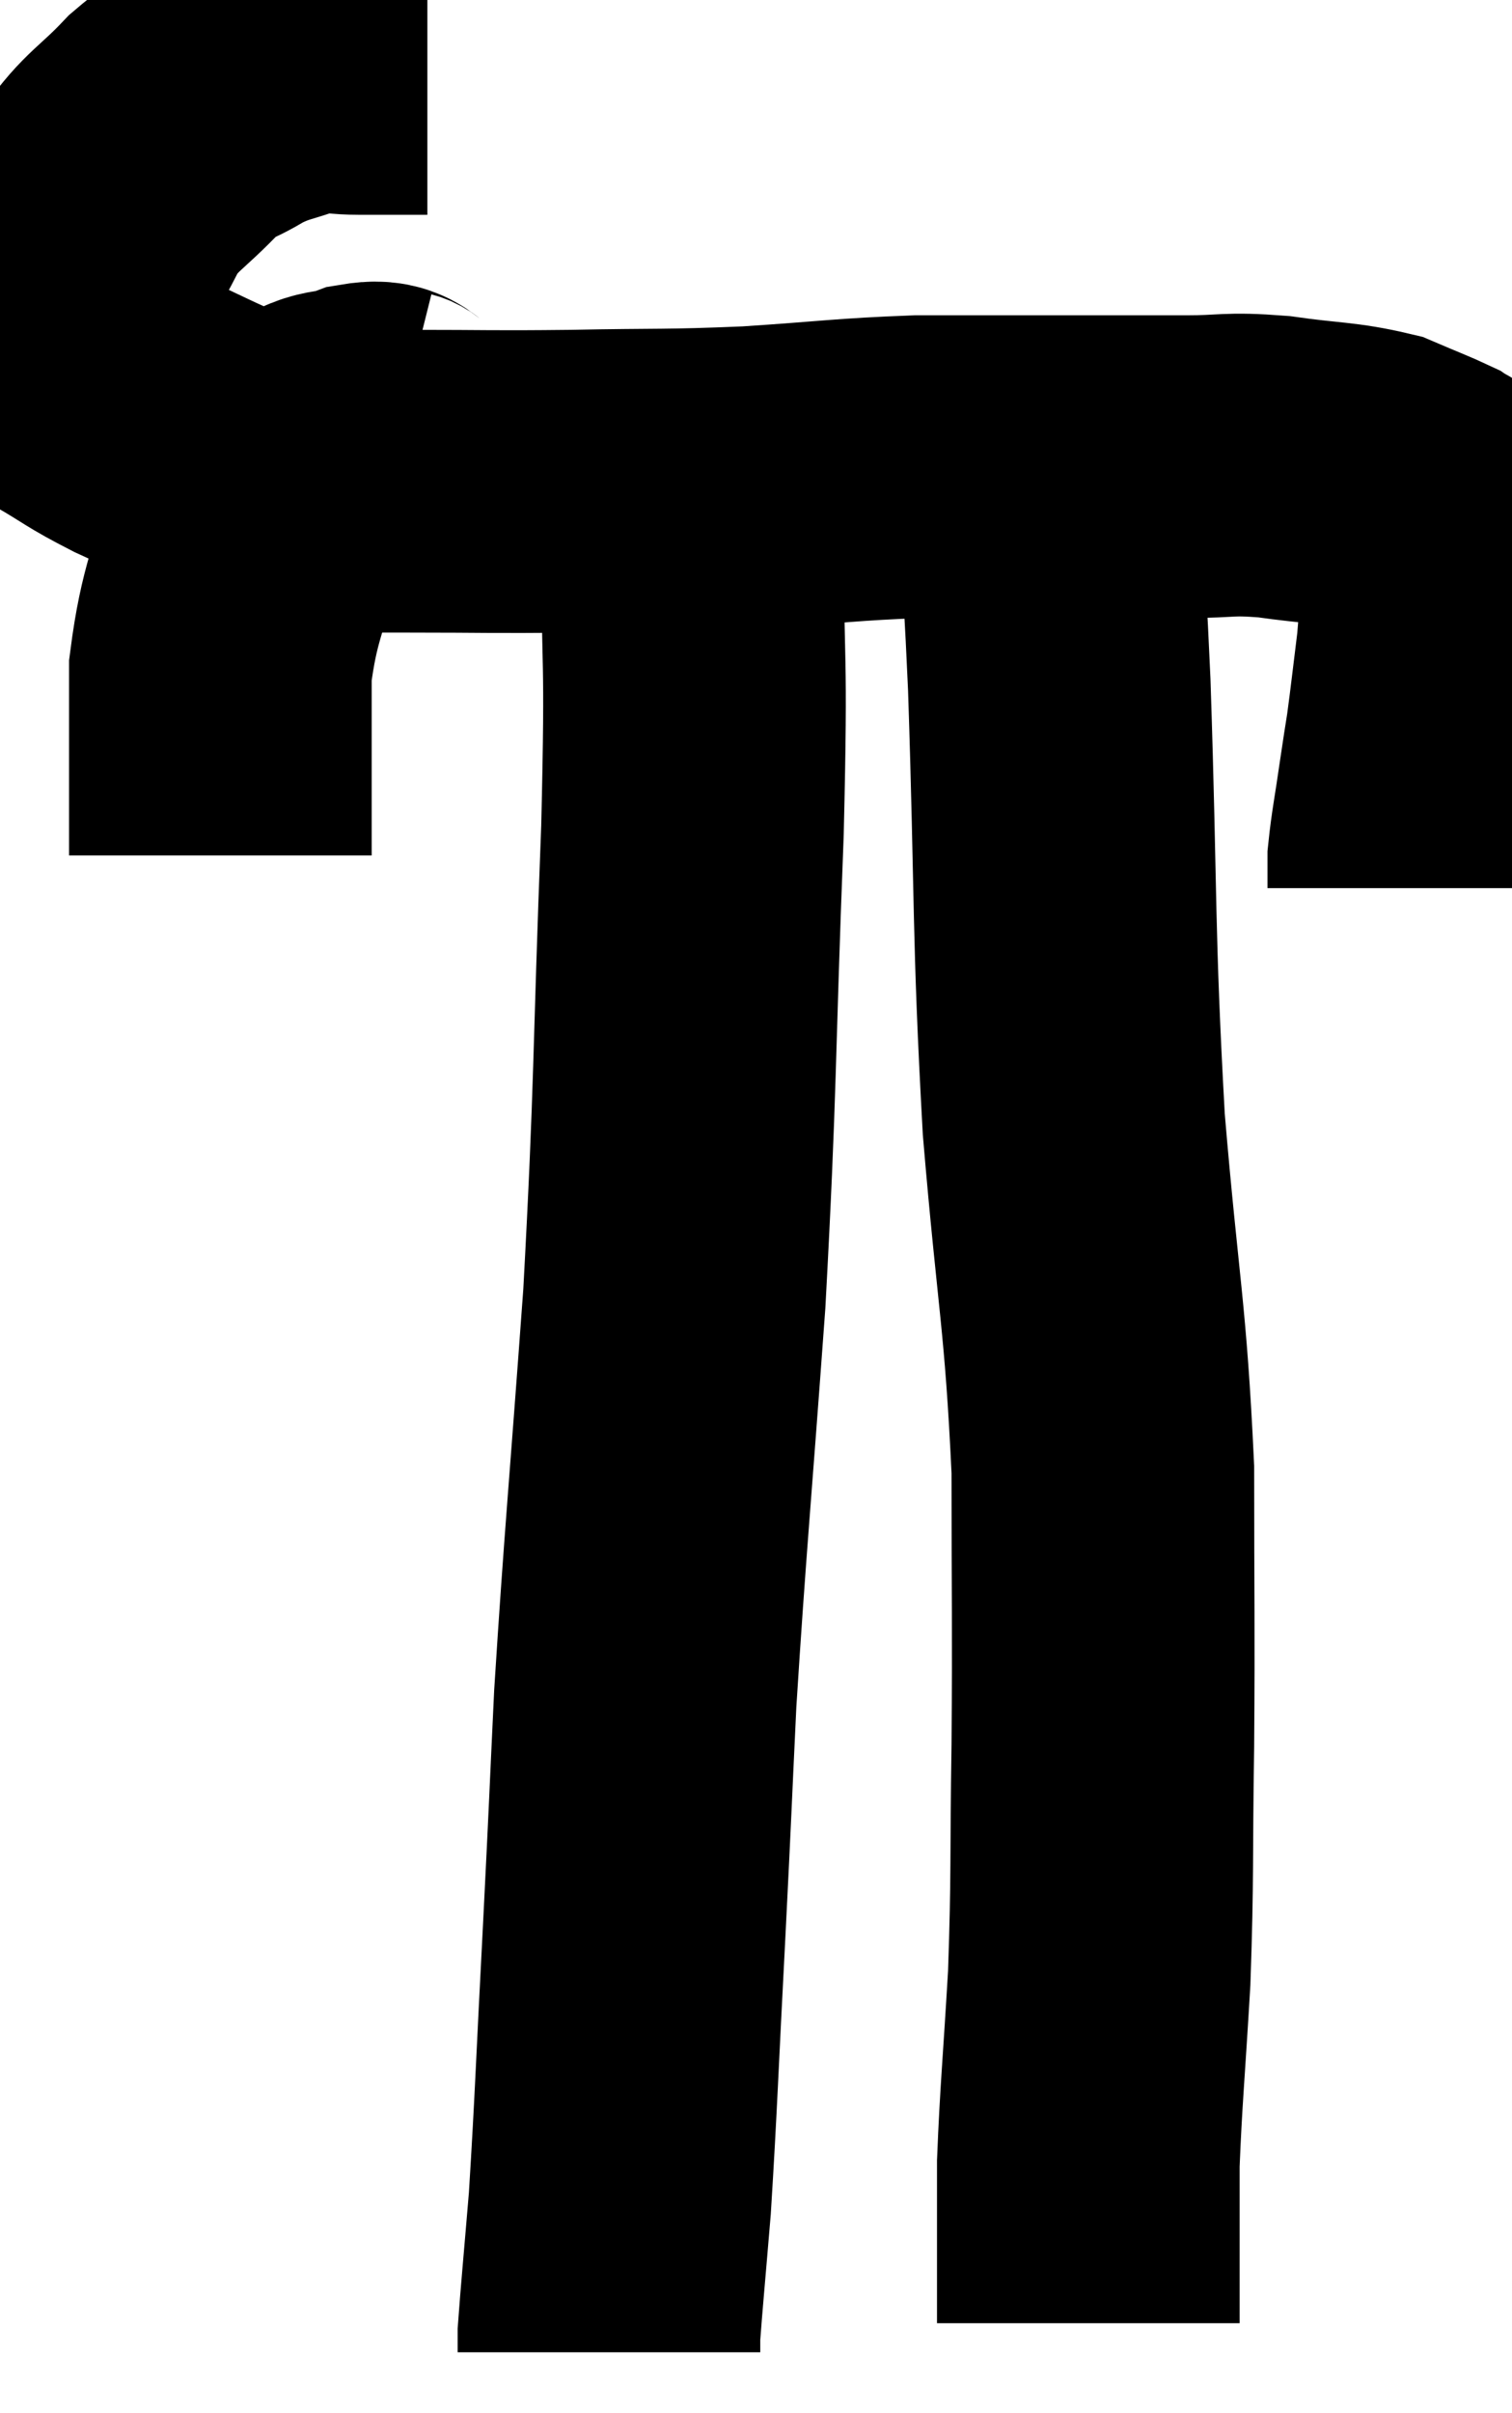 <svg xmlns="http://www.w3.org/2000/svg" viewBox="9.439 3.633 24.981 39.847" width="24.981" height="39.847"><path d="M 16.5 4.68 C 16.38 4.68, 16.545 4.68, 16.26 4.68 C 15.81 4.68, 15.825 4.68, 15.36 4.68 C 14.88 4.68, 14.925 4.575, 14.4 4.68 C 13.83 4.89, 13.785 4.845, 13.26 5.1 C 12.78 5.4, 12.81 5.265, 12.3 5.7 C 11.76 6.27, 11.625 6.27, 11.22 6.84 C 10.95 7.41, 10.875 7.425, 10.68 7.98 C 10.56 8.52, 10.455 8.595, 10.44 9.06 C 10.53 9.45, 10.29 9.48, 10.62 9.84 C 11.19 10.17, 11.145 10.185, 11.76 10.5 C 12.42 10.8, 12.63 10.92, 13.08 11.1 C 13.32 11.16, 13.08 11.1, 13.56 11.22 C 14.28 11.4, 14.34 11.49, 15 11.58 C 15.6 11.58, 15.225 11.58, 16.2 11.58 C 17.55 11.58, 17.49 11.595, 18.9 11.58 C 20.37 11.55, 20.415 11.58, 21.84 11.52 C 23.22 11.43, 23.4 11.385, 24.6 11.34 C 25.62 11.34, 25.53 11.34, 26.64 11.34 C 27.84 11.34, 28.08 11.34, 29.04 11.34 C 29.76 11.34, 29.7 11.28, 30.48 11.34 C 31.32 11.46, 31.53 11.43, 32.16 11.58 C 32.58 11.76, 32.745 11.82, 33 11.94 C 33.09 12, 33.105 11.985, 33.18 12.06 C 33.24 12.15, 33.24 12, 33.3 12.24 C 33.36 12.63, 33.405 12.495, 33.42 13.02 C 33.39 13.68, 33.42 13.65, 33.36 14.34 C 33.27 15.06, 33.255 15.225, 33.18 15.78 C 33.12 16.17, 33.135 16.05, 33.06 16.56 C 32.97 17.19, 32.925 17.385, 32.88 17.82 C 32.88 18.06, 32.88 18.18, 32.88 18.3 L 32.88 18.3" fill="none" stroke="black" stroke-width="5"></path><path d="M 15.96 10.92 C 15.72 10.86, 15.84 10.74, 15.48 10.8 C 15 10.98, 14.97 10.815, 14.52 11.16 C 14.1 11.67, 14.04 11.295, 13.68 12.18 C 13.38 13.44, 13.23 13.545, 13.08 14.7 C 13.08 15.75, 13.08 16.035, 13.08 16.8 L 13.08 17.76" fill="none" stroke="black" stroke-width="5"></path><path d="M 20.88 11.16 C 20.88 11.82, 20.88 10.935, 20.88 12.48 C 20.88 14.91, 20.955 14.19, 20.88 17.34 C 20.73 21.21, 20.775 21.495, 20.58 25.08 C 20.34 28.38, 20.265 29.085, 20.1 31.68 C 20.01 33.57, 20.025 33.375, 19.92 35.46 C 19.8 37.74, 19.785 38.34, 19.68 40.02 C 19.59 41.1, 19.545 41.565, 19.5 42.18 C 19.5 42.33, 19.5 42.405, 19.5 42.48 L 19.5 42.48" fill="none" stroke="black" stroke-width="5"></path><path d="M 26.7 11.52 C 26.82 13.23, 26.82 12.27, 26.94 14.94 C 27.06 18.57, 27 18.96, 27.18 22.2 C 27.42 25.05, 27.54 25.335, 27.66 27.9 C 27.66 30.18, 27.675 30.36, 27.66 32.46 C 27.63 34.38, 27.66 34.575, 27.6 36.3 C 27.51 37.83, 27.465 38.235, 27.42 39.36 C 27.42 40.08, 27.42 40.29, 27.42 40.8 C 27.42 41.1, 27.42 41.1, 27.42 41.4 C 27.42 41.7, 27.42 41.85, 27.42 42 L 27.42 42" fill="none" stroke="black" stroke-width="5"></path></svg>